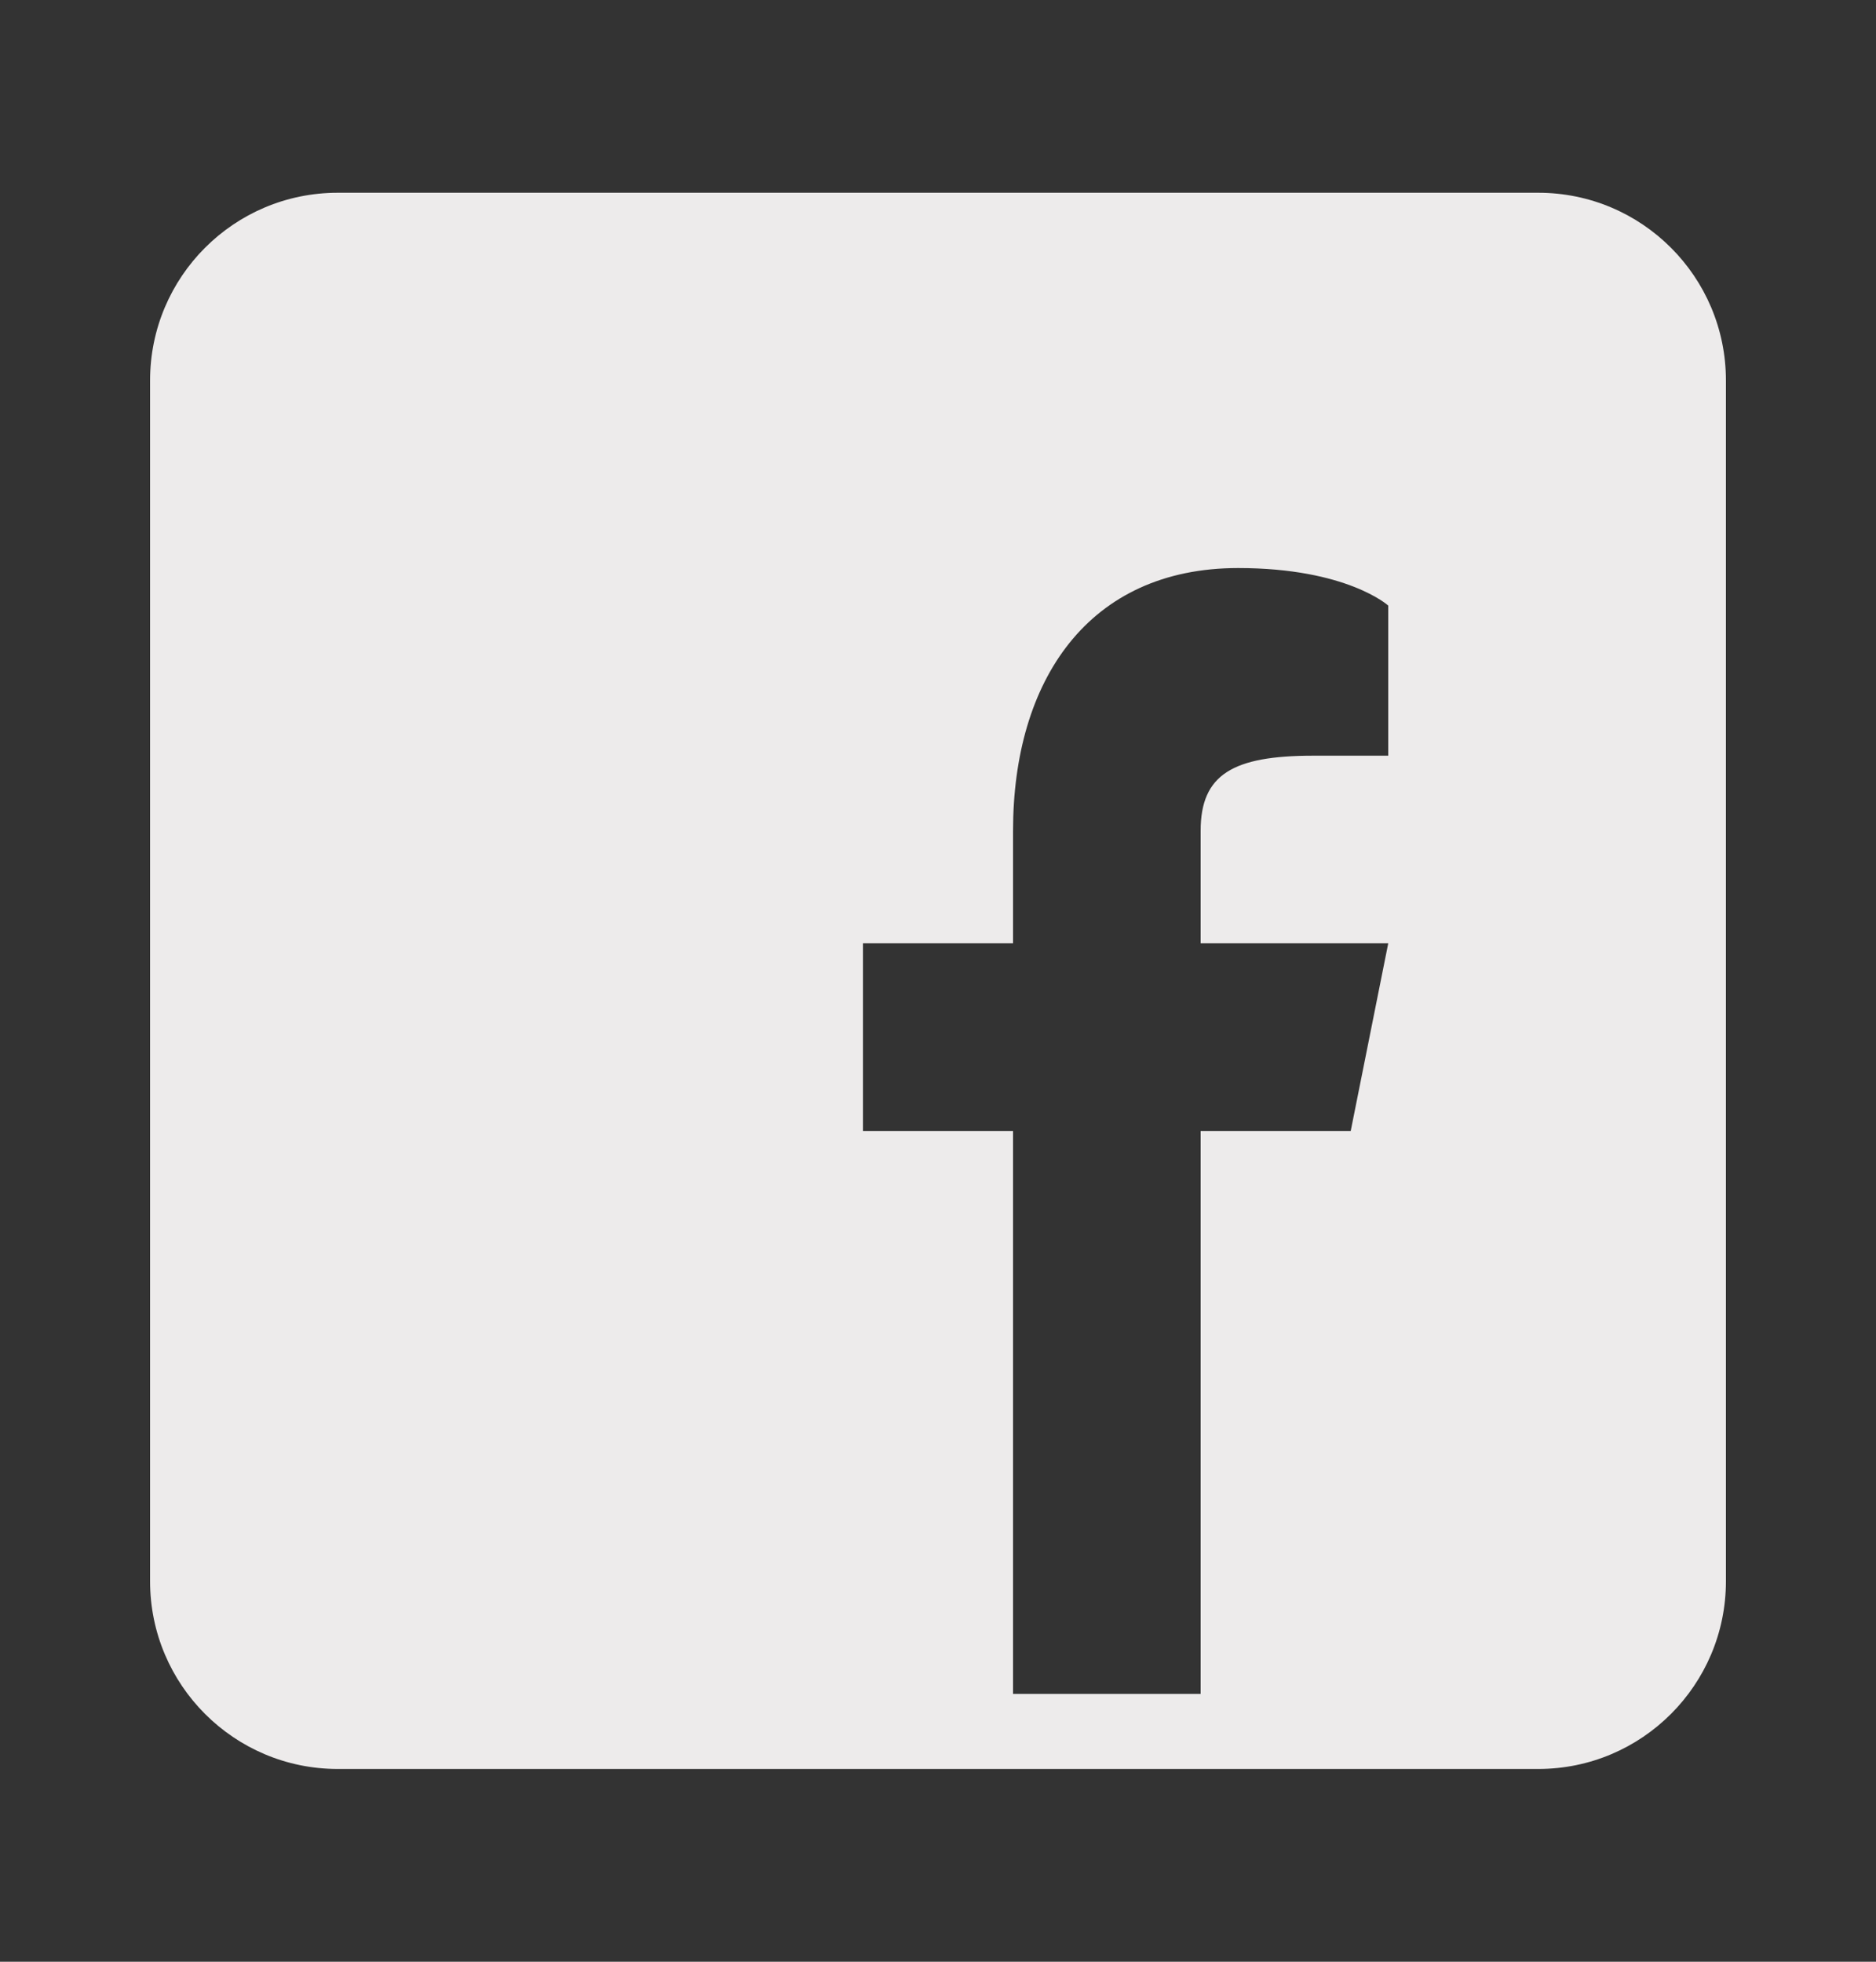 <svg width="22" height="23" viewBox="0 0 22 23" fill="none" xmlns="http://www.w3.org/2000/svg">
<rect x="0" y="0" width="22" height="23" fill="#333333" stroke="none"/>
<path d="M18.04 2.26H3.96C2.746 2.26 1.76 3.245 1.76 4.46V18.54C1.76 19.754 2.746 20.74 3.96 20.74H18.04C19.254 20.74 20.24 19.754 20.24 18.54V4.46C20.24 3.245 19.254 2.26 18.04 2.26ZM16.28 8.86H15.4C14.458 8.86 14.08 9.08 14.08 9.74V11.06H16.28L15.84 13.26H14.08V19.86H11.88V13.26H10.12V11.06H11.88V9.74C11.88 7.98 12.76 6.66 14.52 6.66C15.796 6.66 16.28 7.1 16.28 7.1V8.86Z" fill="#EDEBEB"/>
</svg>
